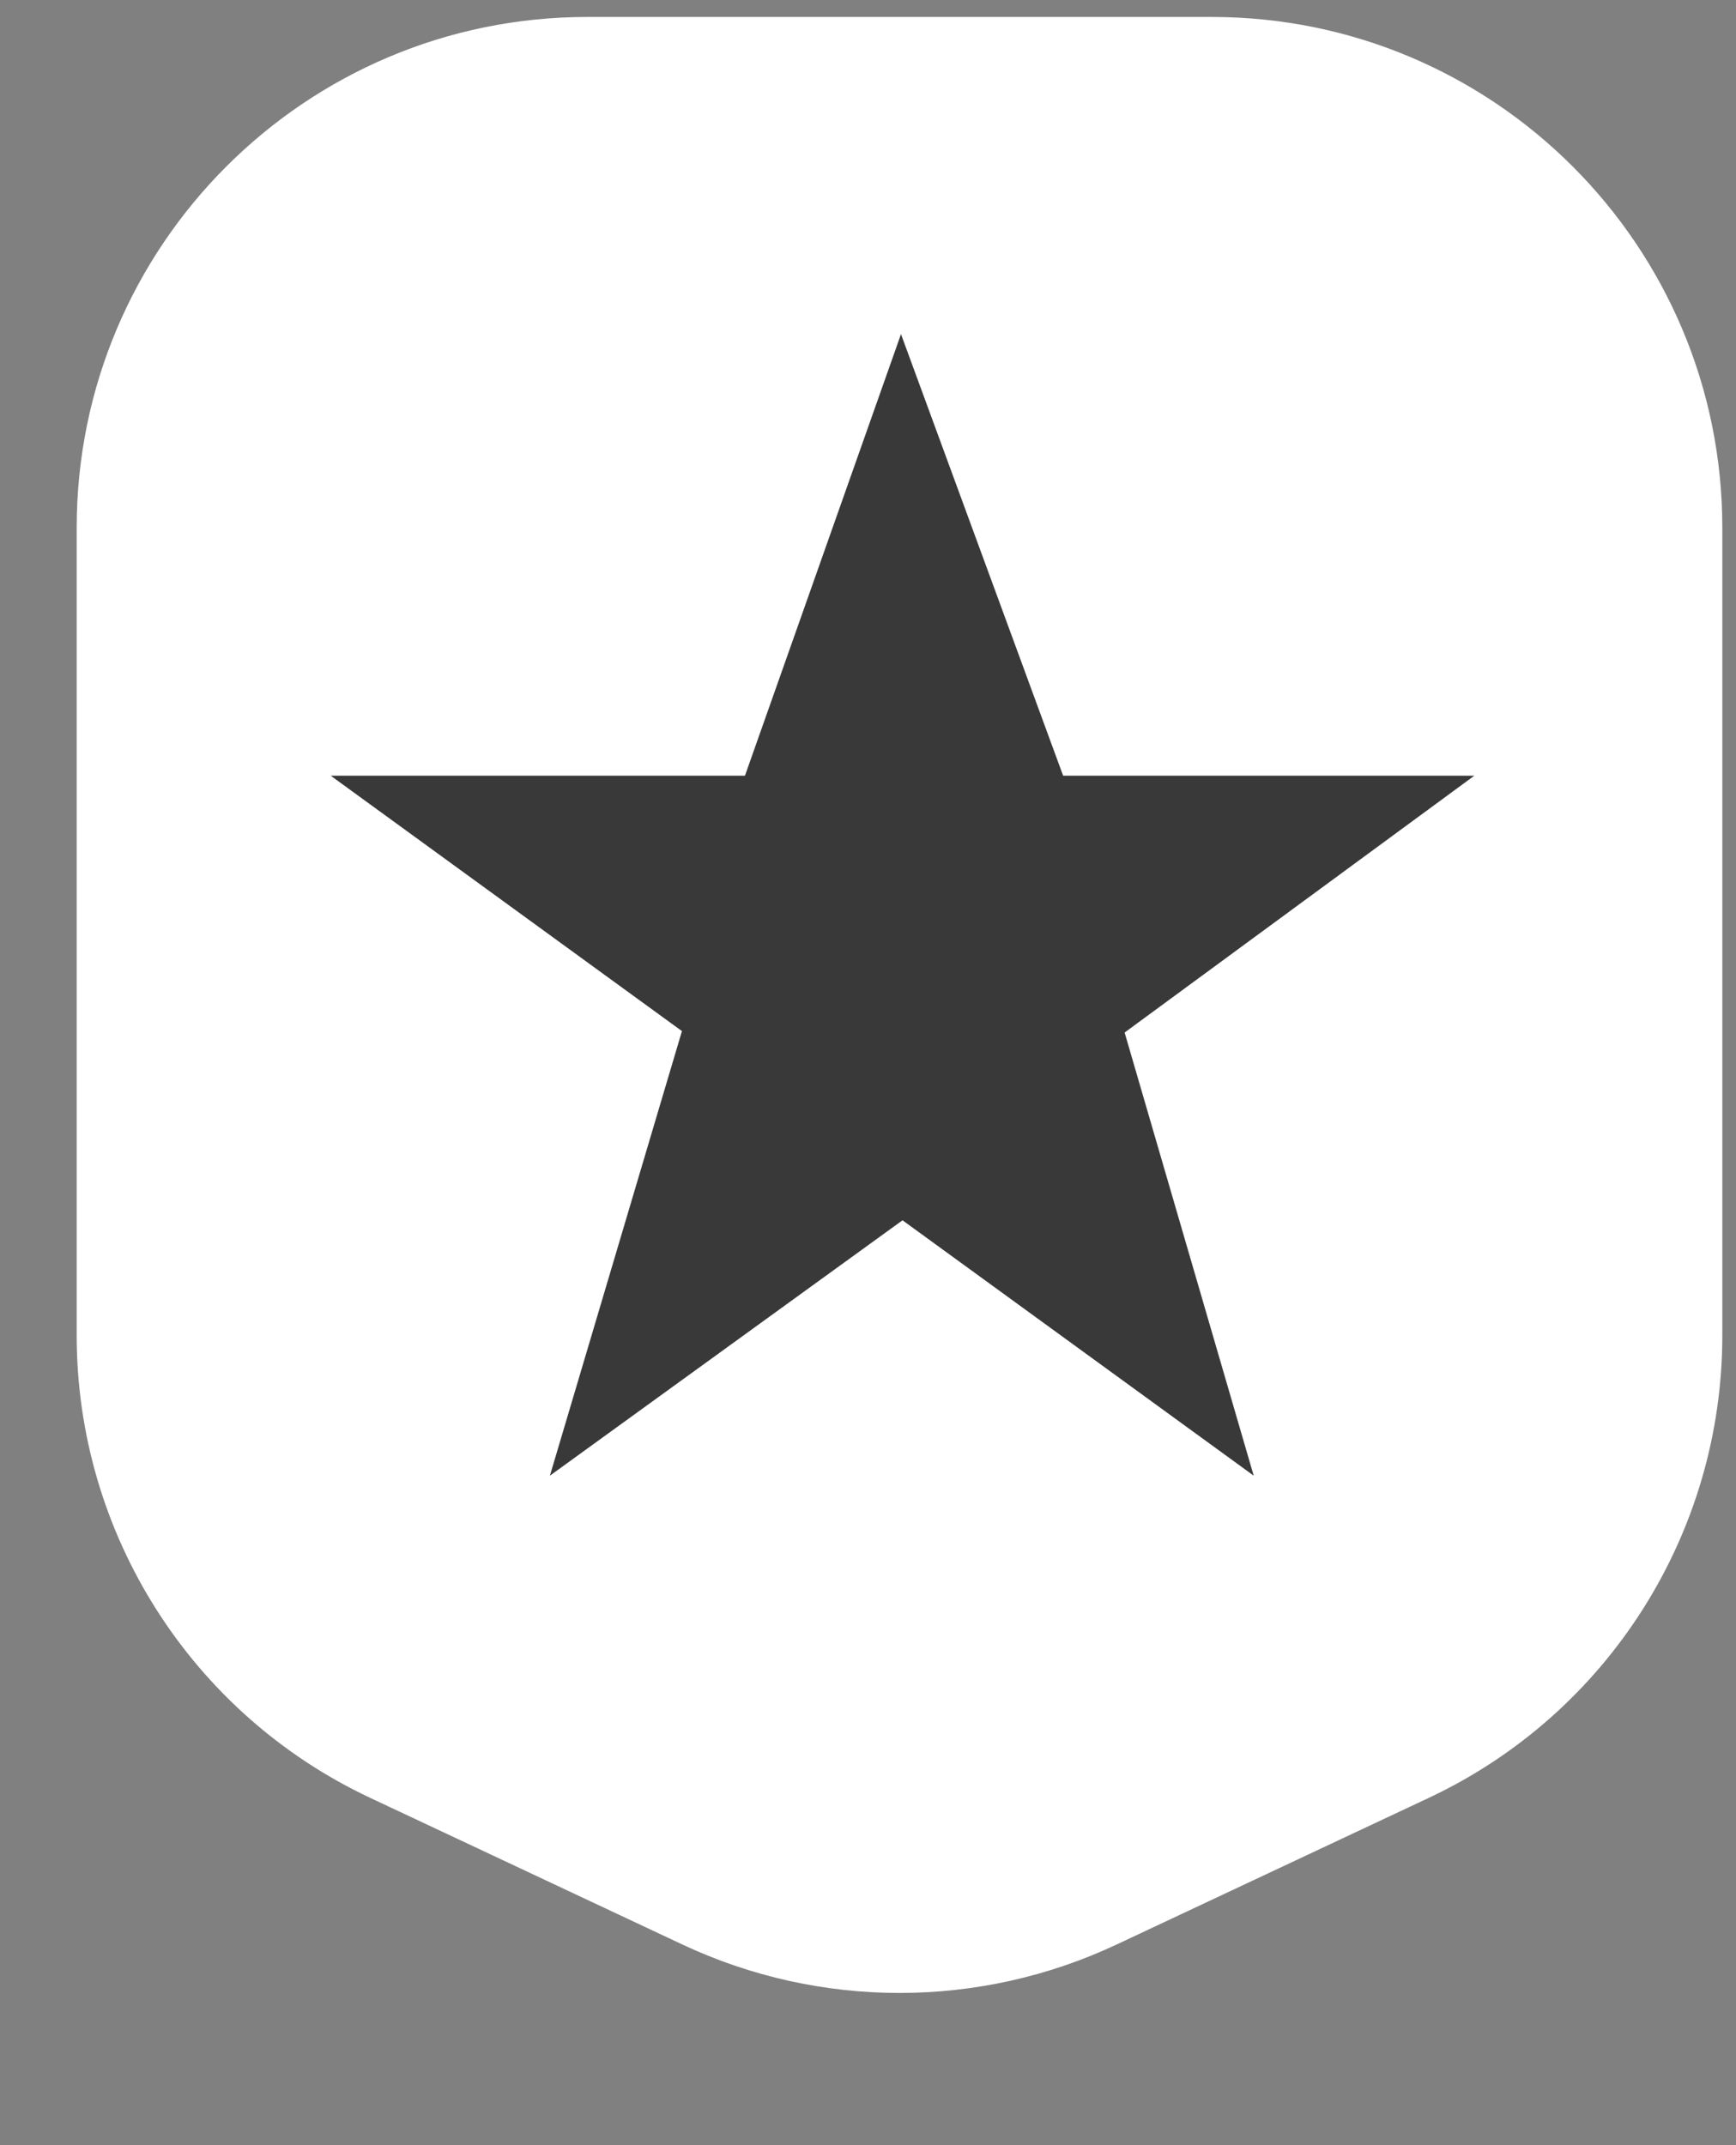 <svg viewBox="0 0 17 21" fill="none" xmlns="http://www.w3.org/2000/svg">
<rect x="0" y="0" width="17" height="21" fill="#808080" stroke="none"/>
<path d="M0.751 5.166C0.751 2.405 2.99 0.166 5.751 0.166H11.866C14.628 0.166 16.866 2.405 16.866 5.166V13.074C16.866 15.012 15.746 16.776 13.992 17.6L10.934 19.036C9.588 19.668 8.03 19.668 6.683 19.036L3.625 17.6C1.871 16.776 0.751 15.012 0.751 13.074V5.166Z" fill="white"/>
<path d="M14.437 7.594H10.411L8.823 3.271L7.295 7.594H3.239L6.678 10.094L5.385 14.446L8.838 11.946L12.277 14.446L11.013 10.108L14.437 7.594Z" fill="#393939"/>
</svg>
